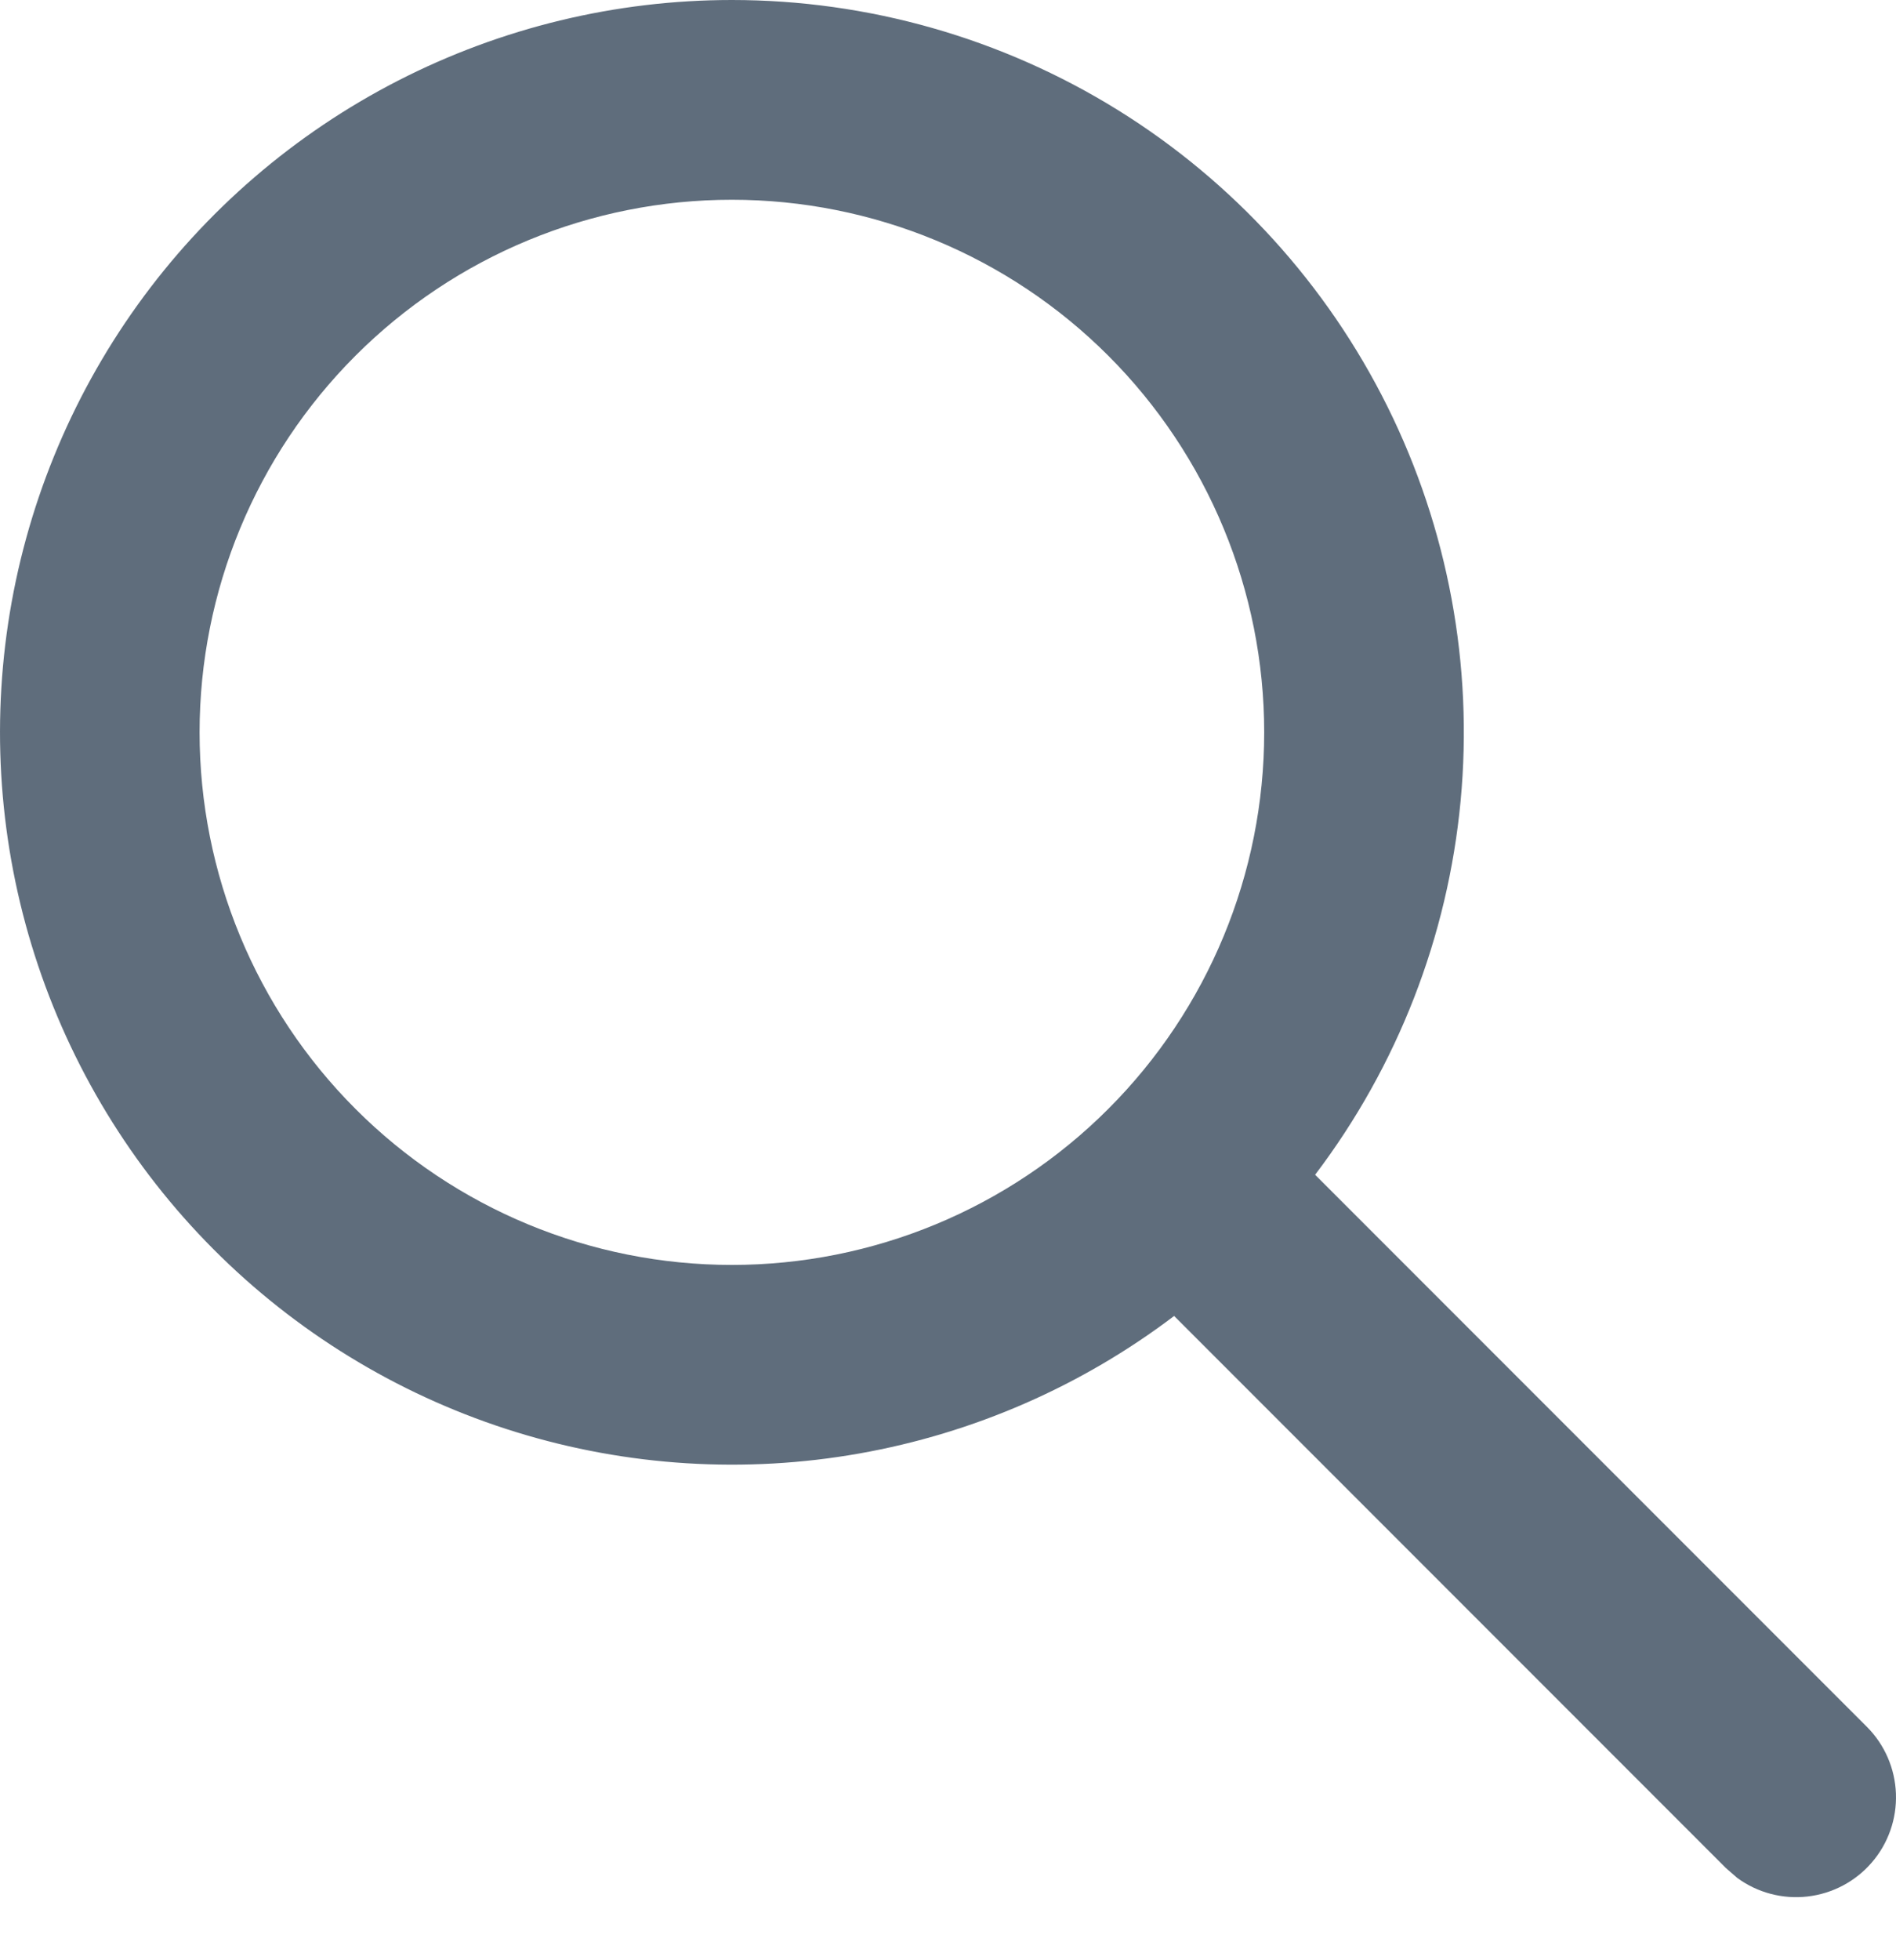 <svg width="30" height="31" viewBox="0 0 30 31" fill="none" xmlns="http://www.w3.org/2000/svg">
<path d="M11.58 2.27012e-08C13.736 -0 15.85 0.602 17.682 1.737C19.515 2.873 20.994 4.498 21.953 6.429C22.912 8.36 23.313 10.52 23.111 12.666C22.909 14.813 22.112 16.86 20.809 18.578L29.542 27.311C29.822 27.593 29.985 27.97 29.999 28.367C30.013 28.765 29.877 29.153 29.617 29.454C29.358 29.755 28.994 29.947 28.599 29.992C28.204 30.037 27.807 29.932 27.487 29.697L27.31 29.543L18.578 20.811C17.113 21.921 15.406 22.666 13.596 22.986C11.787 23.306 9.927 23.19 8.171 22.649C6.415 22.108 4.813 21.157 3.497 19.874C2.181 18.591 1.19 17.014 0.604 15.272C0.018 13.53 -0.144 11.674 0.129 9.857C0.403 8.04 1.105 6.314 2.177 4.822C3.249 3.33 4.661 2.115 6.297 1.276C7.932 0.438 9.743 0 11.58 2.27012e-08ZM11.58 3.159C9.346 3.159 7.204 4.046 5.625 5.625C4.045 7.205 3.158 9.347 3.158 11.581C3.158 13.815 4.045 15.957 5.625 17.537C7.204 19.117 9.346 20.004 11.58 20.004C13.814 20.004 15.957 19.117 17.536 17.537C19.116 15.957 20.003 13.815 20.003 11.581C20.003 9.347 19.116 7.205 17.536 5.625C15.957 4.046 13.814 3.159 11.58 3.159Z" fill="#5F6D7C"/>
</svg>
